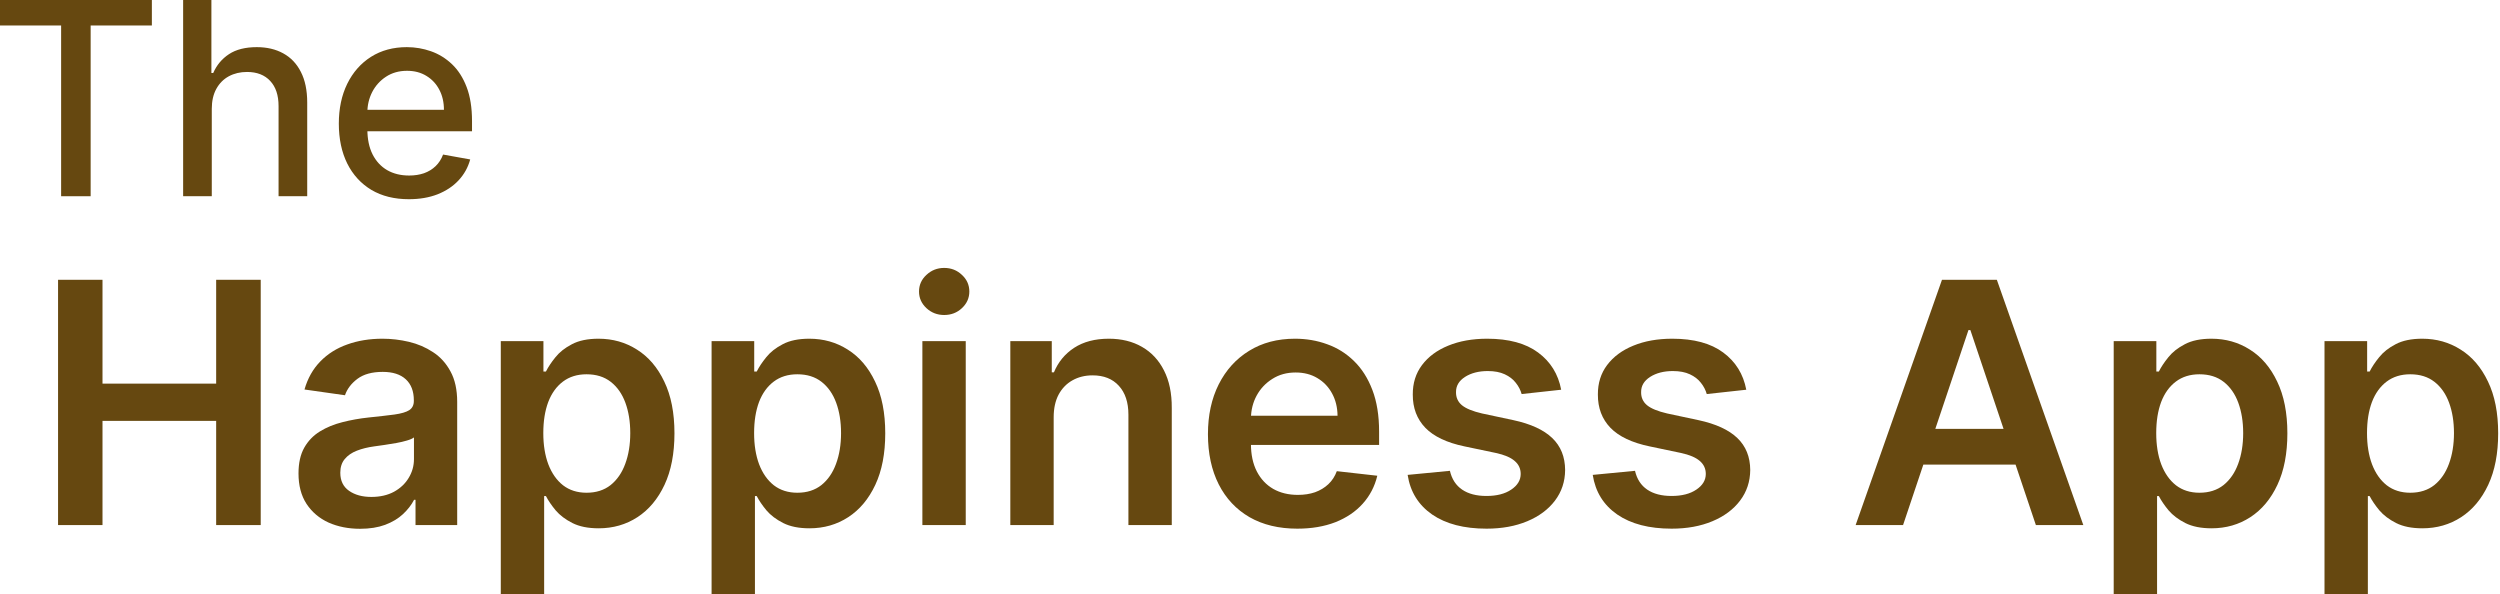 <svg width="202" height="48" viewBox="0 0 202 48" fill="none" xmlns="http://www.w3.org/2000/svg">
<g id="Vector">
<path d="M4.691 42.426V22.607H8.282V30.997H17.466V22.607H21.066V42.426H17.466V34.007H8.282V42.426H4.691Z" fill="#664810"/>
<path d="M29.093 42.726C28.151 42.726 27.303 42.558 26.548 42.223C25.799 41.881 25.206 41.377 24.767 40.713C24.335 40.048 24.119 39.229 24.119 38.255C24.119 37.416 24.274 36.723 24.583 36.174C24.893 35.626 25.316 35.187 25.851 34.858C26.387 34.529 26.99 34.281 27.661 34.113C28.338 33.939 29.038 33.813 29.761 33.736C30.632 33.645 31.338 33.565 31.88 33.493C32.422 33.416 32.816 33.3 33.061 33.145C33.312 32.984 33.438 32.736 33.438 32.4V32.342C33.438 31.613 33.222 31.048 32.79 30.648C32.358 30.248 31.735 30.048 30.922 30.048C30.064 30.048 29.383 30.235 28.88 30.61C28.383 30.984 28.048 31.426 27.874 31.936L24.603 31.471C24.861 30.568 25.287 29.813 25.88 29.206C26.474 28.593 27.199 28.136 28.058 27.832C28.916 27.523 29.864 27.368 30.903 27.368C31.619 27.368 32.332 27.452 33.041 27.619C33.751 27.787 34.399 28.064 34.986 28.452C35.574 28.832 36.045 29.352 36.399 30.01C36.761 30.668 36.941 31.49 36.941 32.477V42.426H33.574V40.384H33.458C33.245 40.797 32.945 41.184 32.557 41.545C32.177 41.9 31.696 42.187 31.116 42.407C30.541 42.619 29.867 42.726 29.093 42.726ZM30.003 40.152C30.706 40.152 31.316 40.013 31.832 39.736C32.348 39.452 32.745 39.077 33.022 38.613C33.306 38.148 33.448 37.642 33.448 37.093V35.342C33.338 35.432 33.151 35.516 32.886 35.593C32.629 35.671 32.338 35.739 32.016 35.797C31.693 35.855 31.374 35.907 31.058 35.952C30.741 35.997 30.467 36.035 30.235 36.068C29.712 36.139 29.245 36.255 28.832 36.416C28.419 36.577 28.093 36.803 27.854 37.093C27.616 37.377 27.496 37.745 27.496 38.197C27.496 38.842 27.732 39.329 28.203 39.658C28.674 39.987 29.274 40.152 30.003 40.152Z" fill="#664810"/>
<path d="M40.464 48V27.561H43.909V30.019H44.112C44.293 29.658 44.548 29.274 44.877 28.868C45.206 28.455 45.651 28.103 46.212 27.813C46.774 27.516 47.49 27.368 48.361 27.368C49.509 27.368 50.545 27.661 51.467 28.248C52.396 28.829 53.132 29.69 53.674 30.832C54.222 31.968 54.496 33.361 54.496 35.013C54.496 36.645 54.228 38.032 53.693 39.174C53.157 40.316 52.428 41.187 51.506 41.787C50.583 42.387 49.538 42.687 48.37 42.687C47.519 42.687 46.812 42.545 46.251 42.261C45.69 41.977 45.238 41.636 44.896 41.236C44.561 40.829 44.299 40.445 44.112 40.084H43.967V48H40.464ZM43.899 34.993C43.899 35.955 44.035 36.797 44.306 37.519C44.583 38.242 44.98 38.806 45.496 39.213C46.019 39.613 46.651 39.813 47.393 39.813C48.167 39.813 48.816 39.606 49.338 39.194C49.861 38.774 50.254 38.203 50.519 37.481C50.79 36.752 50.925 35.923 50.925 34.993C50.925 34.071 50.793 33.252 50.529 32.535C50.264 31.819 49.87 31.258 49.348 30.852C48.825 30.445 48.174 30.242 47.393 30.242C46.645 30.242 46.009 30.439 45.486 30.832C44.964 31.226 44.567 31.777 44.296 32.487C44.032 33.197 43.899 34.032 43.899 34.993Z" fill="#664810"/>
<path d="M57.496 48V27.561H60.941V30.019H61.145C61.325 29.658 61.58 29.274 61.909 28.868C62.238 28.455 62.683 28.103 63.245 27.813C63.806 27.516 64.522 27.368 65.393 27.368C66.541 27.368 67.577 27.661 68.499 28.248C69.428 28.829 70.164 29.69 70.706 30.832C71.254 31.968 71.528 33.361 71.528 35.013C71.528 36.645 71.261 38.032 70.725 39.174C70.19 40.316 69.461 41.187 68.538 41.787C67.616 42.387 66.57 42.687 65.403 42.687C64.551 42.687 63.845 42.545 63.283 42.261C62.722 41.977 62.27 41.636 61.928 41.236C61.593 40.829 61.332 40.445 61.145 40.084H60.999V48H57.496ZM60.932 34.993C60.932 35.955 61.067 36.797 61.338 37.519C61.616 38.242 62.012 38.806 62.529 39.213C63.051 39.613 63.683 39.813 64.425 39.813C65.199 39.813 65.848 39.606 66.37 39.194C66.893 38.774 67.287 38.203 67.551 37.481C67.822 36.752 67.957 35.923 67.957 34.993C67.957 34.071 67.825 33.252 67.561 32.535C67.296 31.819 66.903 31.258 66.38 30.852C65.858 30.445 65.206 30.242 64.425 30.242C63.677 30.242 63.041 30.439 62.519 30.832C61.996 31.226 61.599 31.777 61.328 32.487C61.064 33.197 60.932 34.032 60.932 34.993Z" fill="#664810"/>
<path d="M74.528 42.426V27.561H78.032V42.426H74.528ZM76.29 25.452C75.735 25.452 75.257 25.268 74.858 24.9C74.457 24.526 74.257 24.077 74.257 23.555C74.257 23.026 74.457 22.577 74.858 22.21C75.257 21.835 75.735 21.648 76.29 21.648C76.851 21.648 77.329 21.835 77.722 22.21C78.122 22.577 78.322 23.026 78.322 23.555C78.322 24.077 78.122 24.526 77.722 24.9C77.329 25.268 76.851 25.452 76.29 25.452Z" fill="#664810"/>
<path d="M85.137 33.716V42.426H81.634V27.561H84.983V30.087H85.157C85.499 29.255 86.044 28.593 86.792 28.103C87.547 27.613 88.479 27.368 89.589 27.368C90.615 27.368 91.508 27.587 92.27 28.026C93.037 28.465 93.631 29.1 94.05 29.932C94.476 30.765 94.686 31.774 94.679 32.961V42.426H91.176V33.503C91.176 32.51 90.918 31.732 90.402 31.171C89.892 30.61 89.186 30.329 88.282 30.329C87.67 30.329 87.124 30.465 86.647 30.735C86.176 31 85.805 31.384 85.534 31.887C85.27 32.39 85.137 33 85.137 33.716Z" fill="#664810"/>
<path d="M104.821 42.716C103.331 42.716 102.044 42.407 100.96 41.787C99.882 41.161 99.053 40.277 98.473 39.136C97.892 37.987 97.602 36.636 97.602 35.081C97.602 33.552 97.892 32.21 98.473 31.055C99.06 29.893 99.879 28.99 100.931 28.345C101.983 27.694 103.218 27.368 104.637 27.368C105.553 27.368 106.418 27.516 107.231 27.813C108.05 28.103 108.773 28.555 109.399 29.168C110.031 29.781 110.528 30.561 110.889 31.51C111.25 32.452 111.431 33.574 111.431 34.877V35.952H99.247V33.59H108.073C108.066 32.919 107.921 32.323 107.637 31.8C107.353 31.271 106.957 30.855 106.447 30.552C105.944 30.248 105.357 30.097 104.686 30.097C103.97 30.097 103.341 30.271 102.799 30.619C102.257 30.961 101.834 31.413 101.531 31.974C101.234 32.529 101.083 33.139 101.076 33.803V35.864C101.076 36.729 101.234 37.471 101.55 38.09C101.866 38.703 102.308 39.174 102.876 39.503C103.444 39.826 104.108 39.987 104.87 39.987C105.379 39.987 105.841 39.916 106.253 39.774C106.666 39.626 107.024 39.41 107.328 39.126C107.631 38.842 107.86 38.49 108.015 38.071L111.286 38.439C111.079 39.303 110.686 40.058 110.105 40.703C109.531 41.342 108.795 41.839 107.899 42.194C107.002 42.542 105.976 42.716 104.821 42.716Z" fill="#664810"/>
<path d="M126.143 31.49L122.949 31.839C122.859 31.516 122.701 31.213 122.475 30.929C122.256 30.645 121.959 30.416 121.585 30.242C121.211 30.068 120.753 29.981 120.211 29.981C119.482 29.981 118.869 30.139 118.372 30.455C117.882 30.771 117.64 31.181 117.646 31.684C117.64 32.116 117.798 32.468 118.12 32.739C118.449 33.01 118.991 33.232 119.746 33.407L122.282 33.948C123.688 34.252 124.733 34.732 125.417 35.39C126.107 36.048 126.456 36.91 126.462 37.974C126.456 38.91 126.182 39.736 125.64 40.452C125.104 41.161 124.359 41.716 123.404 42.116C122.449 42.516 121.353 42.716 120.114 42.716C118.295 42.716 116.83 42.336 115.72 41.574C114.611 40.806 113.949 39.739 113.737 38.371L117.153 38.042C117.308 38.713 117.637 39.219 118.14 39.561C118.643 39.903 119.298 40.074 120.104 40.074C120.937 40.074 121.604 39.903 122.107 39.561C122.617 39.219 122.872 38.797 122.872 38.294C122.872 37.868 122.708 37.516 122.378 37.239C122.056 36.961 121.553 36.748 120.869 36.6L118.333 36.068C116.908 35.771 115.853 35.271 115.169 34.568C114.485 33.858 114.146 32.961 114.153 31.877C114.146 30.961 114.395 30.168 114.898 29.497C115.407 28.819 116.114 28.297 117.017 27.929C117.927 27.555 118.975 27.368 120.162 27.368C121.904 27.368 123.275 27.739 124.275 28.481C125.282 29.223 125.904 30.226 126.143 31.49Z" fill="#664810"/>
<path d="M141.099 31.49L137.906 31.839C137.816 31.516 137.658 31.213 137.432 30.929C137.212 30.645 136.916 30.416 136.541 30.242C136.167 30.068 135.709 29.981 135.167 29.981C134.438 29.981 133.825 30.139 133.328 30.455C132.838 30.771 132.596 31.181 132.603 31.684C132.596 32.116 132.754 32.468 133.077 32.739C133.406 33.01 133.948 33.232 134.703 33.407L137.238 33.948C138.645 34.252 139.69 34.732 140.374 35.39C141.064 36.048 141.412 36.91 141.419 37.974C141.412 38.91 141.138 39.736 140.596 40.452C140.061 41.161 139.316 41.716 138.361 42.116C137.406 42.516 136.309 42.716 135.07 42.716C133.251 42.716 131.787 42.336 130.677 41.574C129.567 40.806 128.906 39.739 128.693 38.371L132.109 38.042C132.264 38.713 132.593 39.219 133.096 39.561C133.599 39.903 134.254 40.074 135.061 40.074C135.893 40.074 136.561 39.903 137.064 39.561C137.574 39.219 137.828 38.797 137.828 38.294C137.828 37.868 137.664 37.516 137.335 37.239C137.012 36.961 136.509 36.748 135.825 36.6L133.29 36.068C131.864 35.771 130.809 35.271 130.125 34.568C129.441 33.858 129.103 32.961 129.109 31.877C129.103 30.961 129.351 30.168 129.854 29.497C130.364 28.819 131.07 28.297 131.974 27.929C132.883 27.555 133.932 27.368 135.119 27.368C136.861 27.368 138.232 27.739 139.232 28.481C140.238 29.223 140.861 30.226 141.099 31.49Z" fill="#664810"/>
<path d="M153.767 42.426H149.935L156.912 22.607H161.345L168.332 42.426H164.499L159.206 26.671H159.051L153.767 42.426ZM153.893 34.655H164.345V37.539H153.893V34.655Z" fill="#664810"/>
<path d="M170.787 48V27.561H174.233V30.019H174.436C174.616 29.658 174.871 29.274 175.2 28.868C175.529 28.455 175.974 28.103 176.536 27.813C177.097 27.516 177.813 27.368 178.684 27.368C179.833 27.368 180.868 27.661 181.791 28.248C182.72 28.829 183.455 29.69 183.997 30.832C184.545 31.968 184.82 33.361 184.82 35.013C184.82 36.645 184.552 38.032 184.016 39.174C183.481 40.316 182.752 41.187 181.829 41.787C180.907 42.387 179.862 42.687 178.694 42.687C177.842 42.687 177.136 42.545 176.574 42.261C176.013 41.977 175.562 41.636 175.22 41.236C174.884 40.829 174.623 40.445 174.436 40.084H174.291V48H170.787ZM174.223 34.993C174.223 35.955 174.358 36.797 174.629 37.519C174.907 38.242 175.303 38.806 175.82 39.213C176.342 39.613 176.974 39.813 177.716 39.813C178.491 39.813 179.139 39.606 179.662 39.194C180.184 38.774 180.578 38.203 180.842 37.481C181.113 36.752 181.249 35.923 181.249 34.993C181.249 34.071 181.116 33.252 180.852 32.535C180.587 31.819 180.194 31.258 179.671 30.852C179.149 30.445 178.497 30.242 177.716 30.242C176.968 30.242 176.332 30.439 175.81 30.832C175.287 31.226 174.891 31.777 174.62 32.487C174.355 33.197 174.223 34.032 174.223 34.993Z" fill="#664810"/>
<path d="M187.82 48V27.561H191.265V30.019H191.468C191.649 29.658 191.903 29.274 192.233 28.868C192.562 28.455 193.007 28.103 193.568 27.813C194.129 27.516 194.845 27.368 195.716 27.368C196.865 27.368 197.9 27.661 198.823 28.248C199.752 28.829 200.487 29.69 201.029 30.832C201.578 31.968 201.852 33.361 201.852 35.013C201.852 36.645 201.584 38.032 201.049 39.174C200.513 40.316 199.784 41.187 198.862 41.787C197.939 42.387 196.894 42.687 195.726 42.687C194.874 42.687 194.168 42.545 193.607 42.261C193.045 41.977 192.594 41.636 192.252 41.236C191.916 40.829 191.655 40.445 191.468 40.084H191.323V48H187.82ZM191.255 34.993C191.255 35.955 191.391 36.797 191.662 37.519C191.939 38.242 192.336 38.806 192.852 39.213C193.374 39.613 194.007 39.813 194.749 39.813C195.523 39.813 196.171 39.606 196.694 39.194C197.216 38.774 197.61 38.203 197.874 37.481C198.145 36.752 198.281 35.923 198.281 34.993C198.281 34.071 198.149 33.252 197.884 32.535C197.62 31.819 197.226 31.258 196.703 30.852C196.181 30.445 195.529 30.242 194.749 30.242C194 30.242 193.365 30.439 192.842 30.832C192.32 31.226 191.923 31.777 191.652 32.487C191.387 33.197 191.255 34.032 191.255 34.993Z" fill="#664810"/>
<path d="M0 2.059V0H12.271V2.059H7.324V15.855H4.939V2.059H0Z" fill="#664810"/>
<path d="M17.112 8.795V15.855H14.797V0H17.081V5.899H17.228C17.506 5.259 17.932 4.751 18.505 4.374C19.078 3.997 19.826 3.809 20.75 3.809C21.566 3.809 22.278 3.977 22.887 4.312C23.501 4.648 23.976 5.148 24.312 5.814C24.652 6.475 24.823 7.301 24.823 8.292V15.855H22.508V8.57C22.508 7.698 22.283 7.022 21.834 6.542C21.385 6.057 20.761 5.814 19.961 5.814C19.413 5.814 18.923 5.93 18.49 6.163C18.061 6.395 17.723 6.735 17.476 7.185C17.233 7.628 17.112 8.165 17.112 8.795Z" fill="#664810"/>
<path d="M33.037 16.096C31.865 16.096 30.856 15.845 30.01 15.345C29.168 14.839 28.518 14.129 28.059 13.216C27.605 12.297 27.377 11.221 27.377 9.987C27.377 8.769 27.605 7.695 28.059 6.766C28.518 5.837 29.158 5.112 29.979 4.591C30.805 4.07 31.77 3.809 32.874 3.809C33.545 3.809 34.196 3.92 34.825 4.142C35.455 4.364 36.02 4.712 36.521 5.187C37.021 5.662 37.416 6.279 37.705 7.037C37.994 7.791 38.139 8.707 38.139 9.786V10.607H28.686V8.872H35.87C35.87 8.263 35.746 7.724 35.499 7.254C35.251 6.779 34.903 6.405 34.453 6.132C34.01 5.858 33.488 5.721 32.89 5.721C32.239 5.721 31.672 5.881 31.186 6.201C30.706 6.516 30.335 6.929 30.072 7.44C29.814 7.946 29.684 8.495 29.684 9.089V10.444C29.684 11.239 29.824 11.915 30.103 12.472C30.387 13.03 30.781 13.456 31.287 13.75C31.793 14.039 32.384 14.183 33.06 14.183C33.499 14.183 33.899 14.121 34.26 13.997C34.621 13.868 34.934 13.677 35.197 13.425C35.46 13.172 35.661 12.859 35.801 12.488L37.992 12.883C37.816 13.528 37.501 14.093 37.047 14.578C36.598 15.058 36.033 15.432 35.352 15.701C34.675 15.964 33.904 16.096 33.037 16.096Z" fill="#664810"/>
</g>
</svg>
